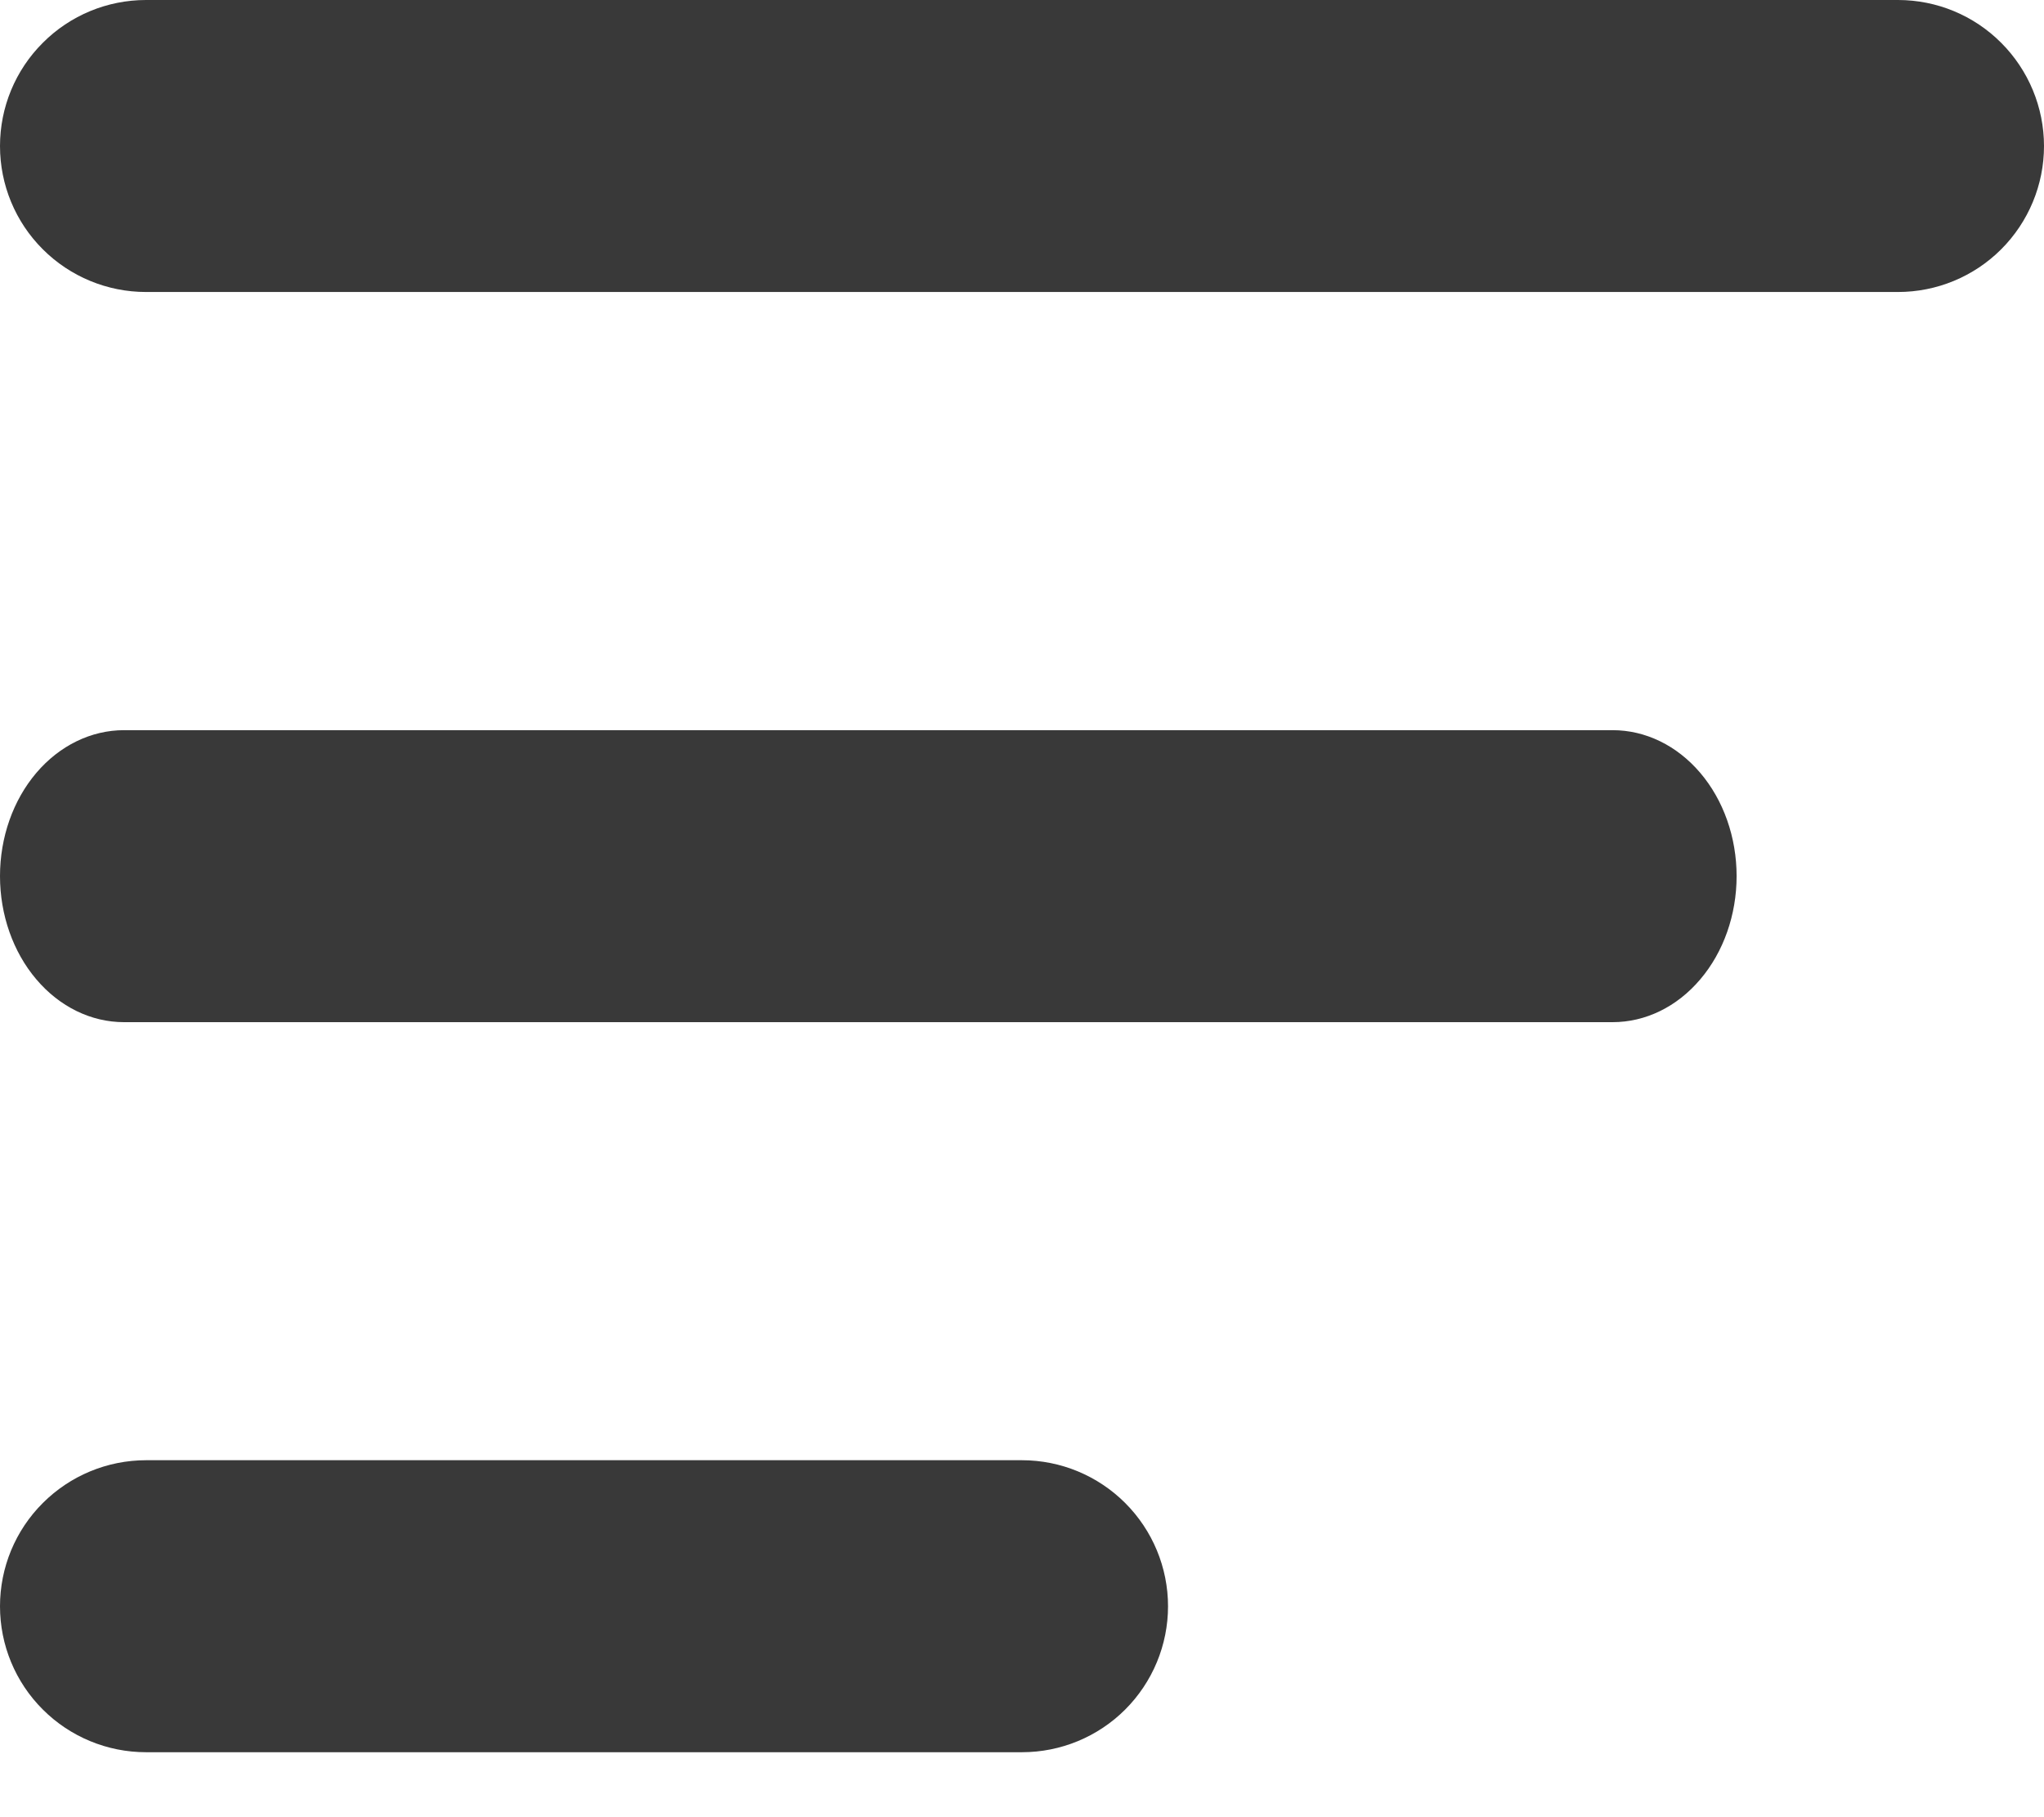 <svg width="18" height="16" viewBox="0 0 18 16" fill="none" xmlns="http://www.w3.org/2000/svg">
<path fill-rule="evenodd" clip-rule="evenodd" d="M0 1.286C0 0.945 0.135 0.618 0.377 0.377C0.618 0.135 0.945 0 1.286 0H16.714C17.055 0 17.382 0.135 17.623 0.377C17.864 0.618 18 0.945 18 1.286C18 1.627 17.864 1.954 17.623 2.195C17.382 2.436 17.055 2.571 16.714 2.571H1.286C0.945 2.571 0.618 2.436 0.377 2.195C0.135 1.954 0 1.627 0 1.286Z" fill="#393939"/>
<path fill-rule="evenodd" clip-rule="evenodd" d="M0 7.714C0 7.373 0.115 7.046 0.32 6.805C0.525 6.564 0.803 6.429 1.092 6.429H14.201C14.491 6.429 14.768 6.564 14.973 6.805C15.178 7.046 15.293 7.373 15.293 7.714C15.293 8.055 15.178 8.382 14.973 8.623C14.768 8.865 14.491 9 14.201 9H1.092C0.803 9 0.525 8.865 0.32 8.623C0.115 8.382 0 8.055 0 7.714Z" fill="#393939"/>
<path fill-rule="evenodd" clip-rule="evenodd" d="M0 14.143C0 13.802 0.135 13.475 0.377 13.234C0.618 12.993 0.945 12.857 1.286 12.857H9C9.341 12.857 9.668 12.993 9.909 13.234C10.15 13.475 10.286 13.802 10.286 14.143C10.286 14.484 10.15 14.811 9.909 15.052C9.668 15.293 9.341 15.428 9 15.428H1.286C0.945 15.428 0.618 15.293 0.377 15.052C0.135 14.811 0 14.484 0 14.143Z" fill="#393939"/>
</svg>
